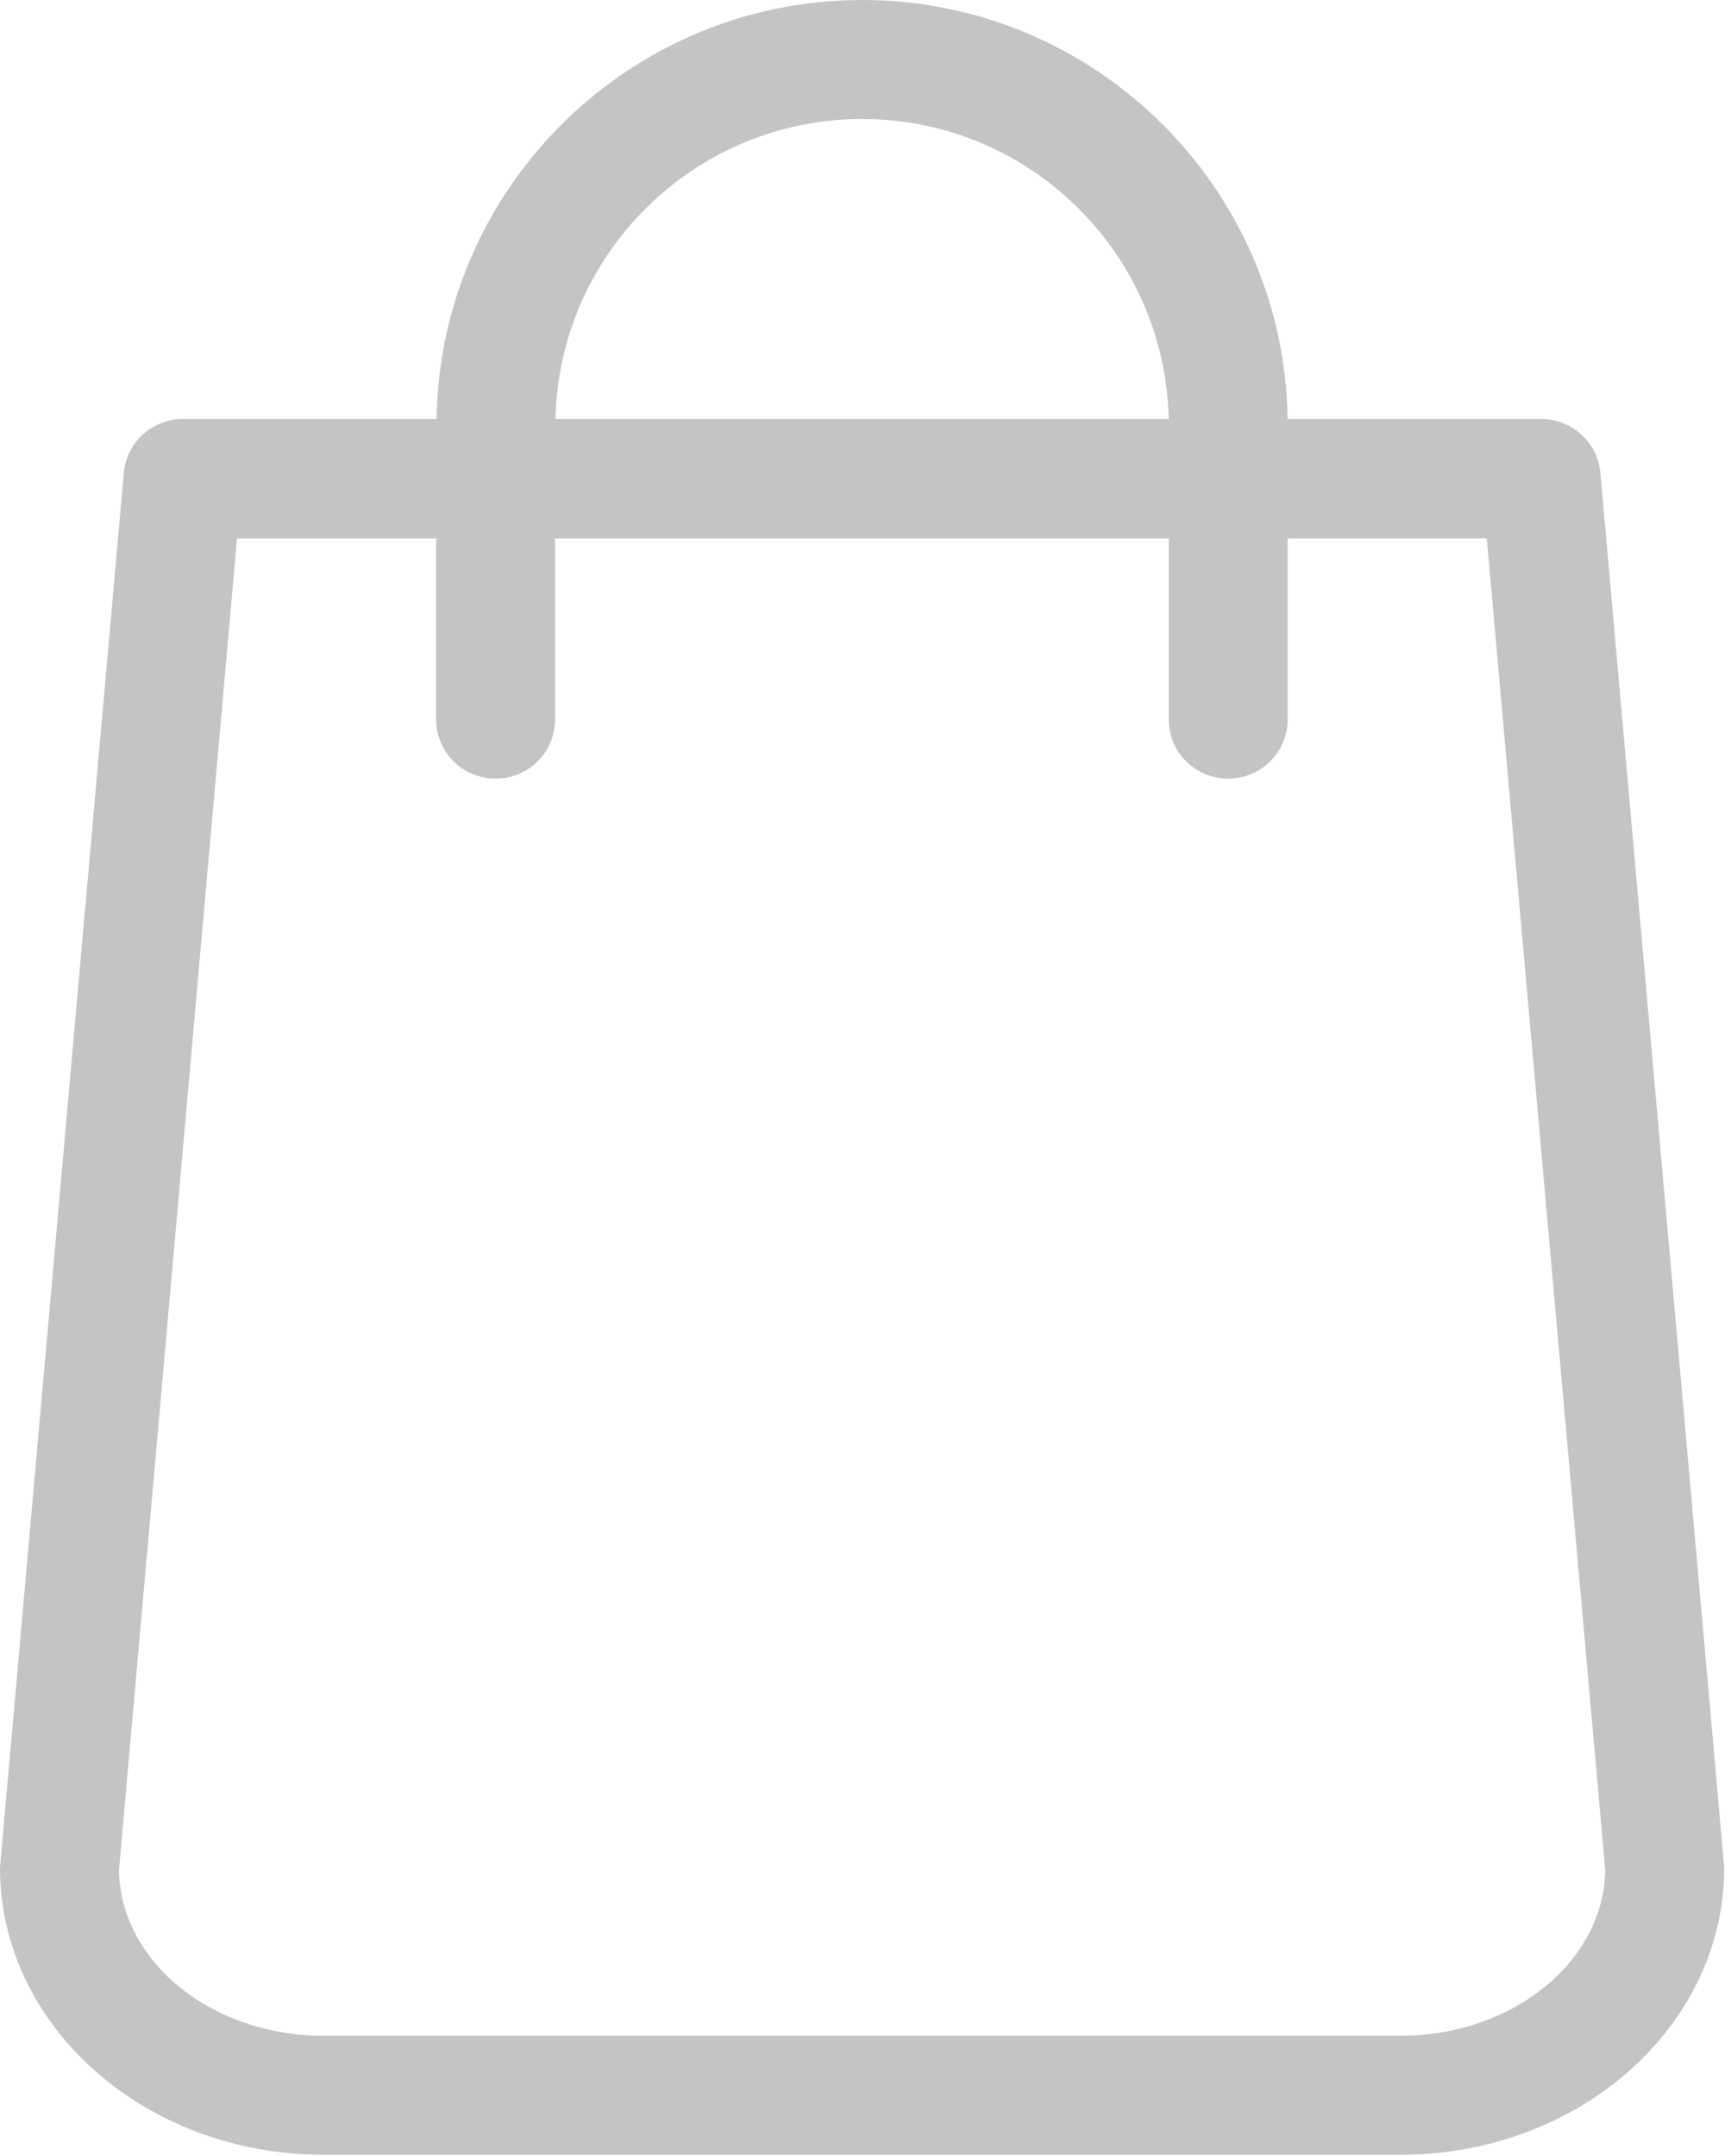 <svg width="102" height="127" viewBox="0 0 102 127" fill="none" xmlns="http://www.w3.org/2000/svg">
<path d="M101.575 109.726L94.306 27.879C94.151 26.062 92.619 24.686 90.828 24.686H75.876C75.668 11.032 64.506 0 50.8 0C37.094 0 25.932 11.032 25.725 24.686H10.773C8.956 24.686 7.45 26.062 7.294 27.879L0.026 109.726C0.026 109.829 0 109.933 0 110.037C0 119.356 8.54 126.936 19.053 126.936H82.547C93.06 126.936 101.601 119.356 101.601 110.037C101.601 109.933 101.601 109.829 101.575 109.726ZM50.8 7.009C60.639 7.009 68.66 14.9 68.867 24.686H32.733C32.941 14.9 40.962 7.009 50.8 7.009ZM82.547 119.927H19.053C12.46 119.927 7.113 115.566 7.009 110.193L13.966 31.721H25.699V42.364C25.699 44.311 27.256 45.868 29.203 45.868C31.15 45.868 32.707 44.311 32.707 42.364V31.721H68.867V42.364C68.867 44.311 70.425 45.868 72.372 45.868C74.319 45.868 75.876 44.311 75.876 42.364V31.721H87.609L94.592 110.193C94.488 115.566 89.115 119.927 82.547 119.927Z" fill="#C4C4C4"/>
</svg>
